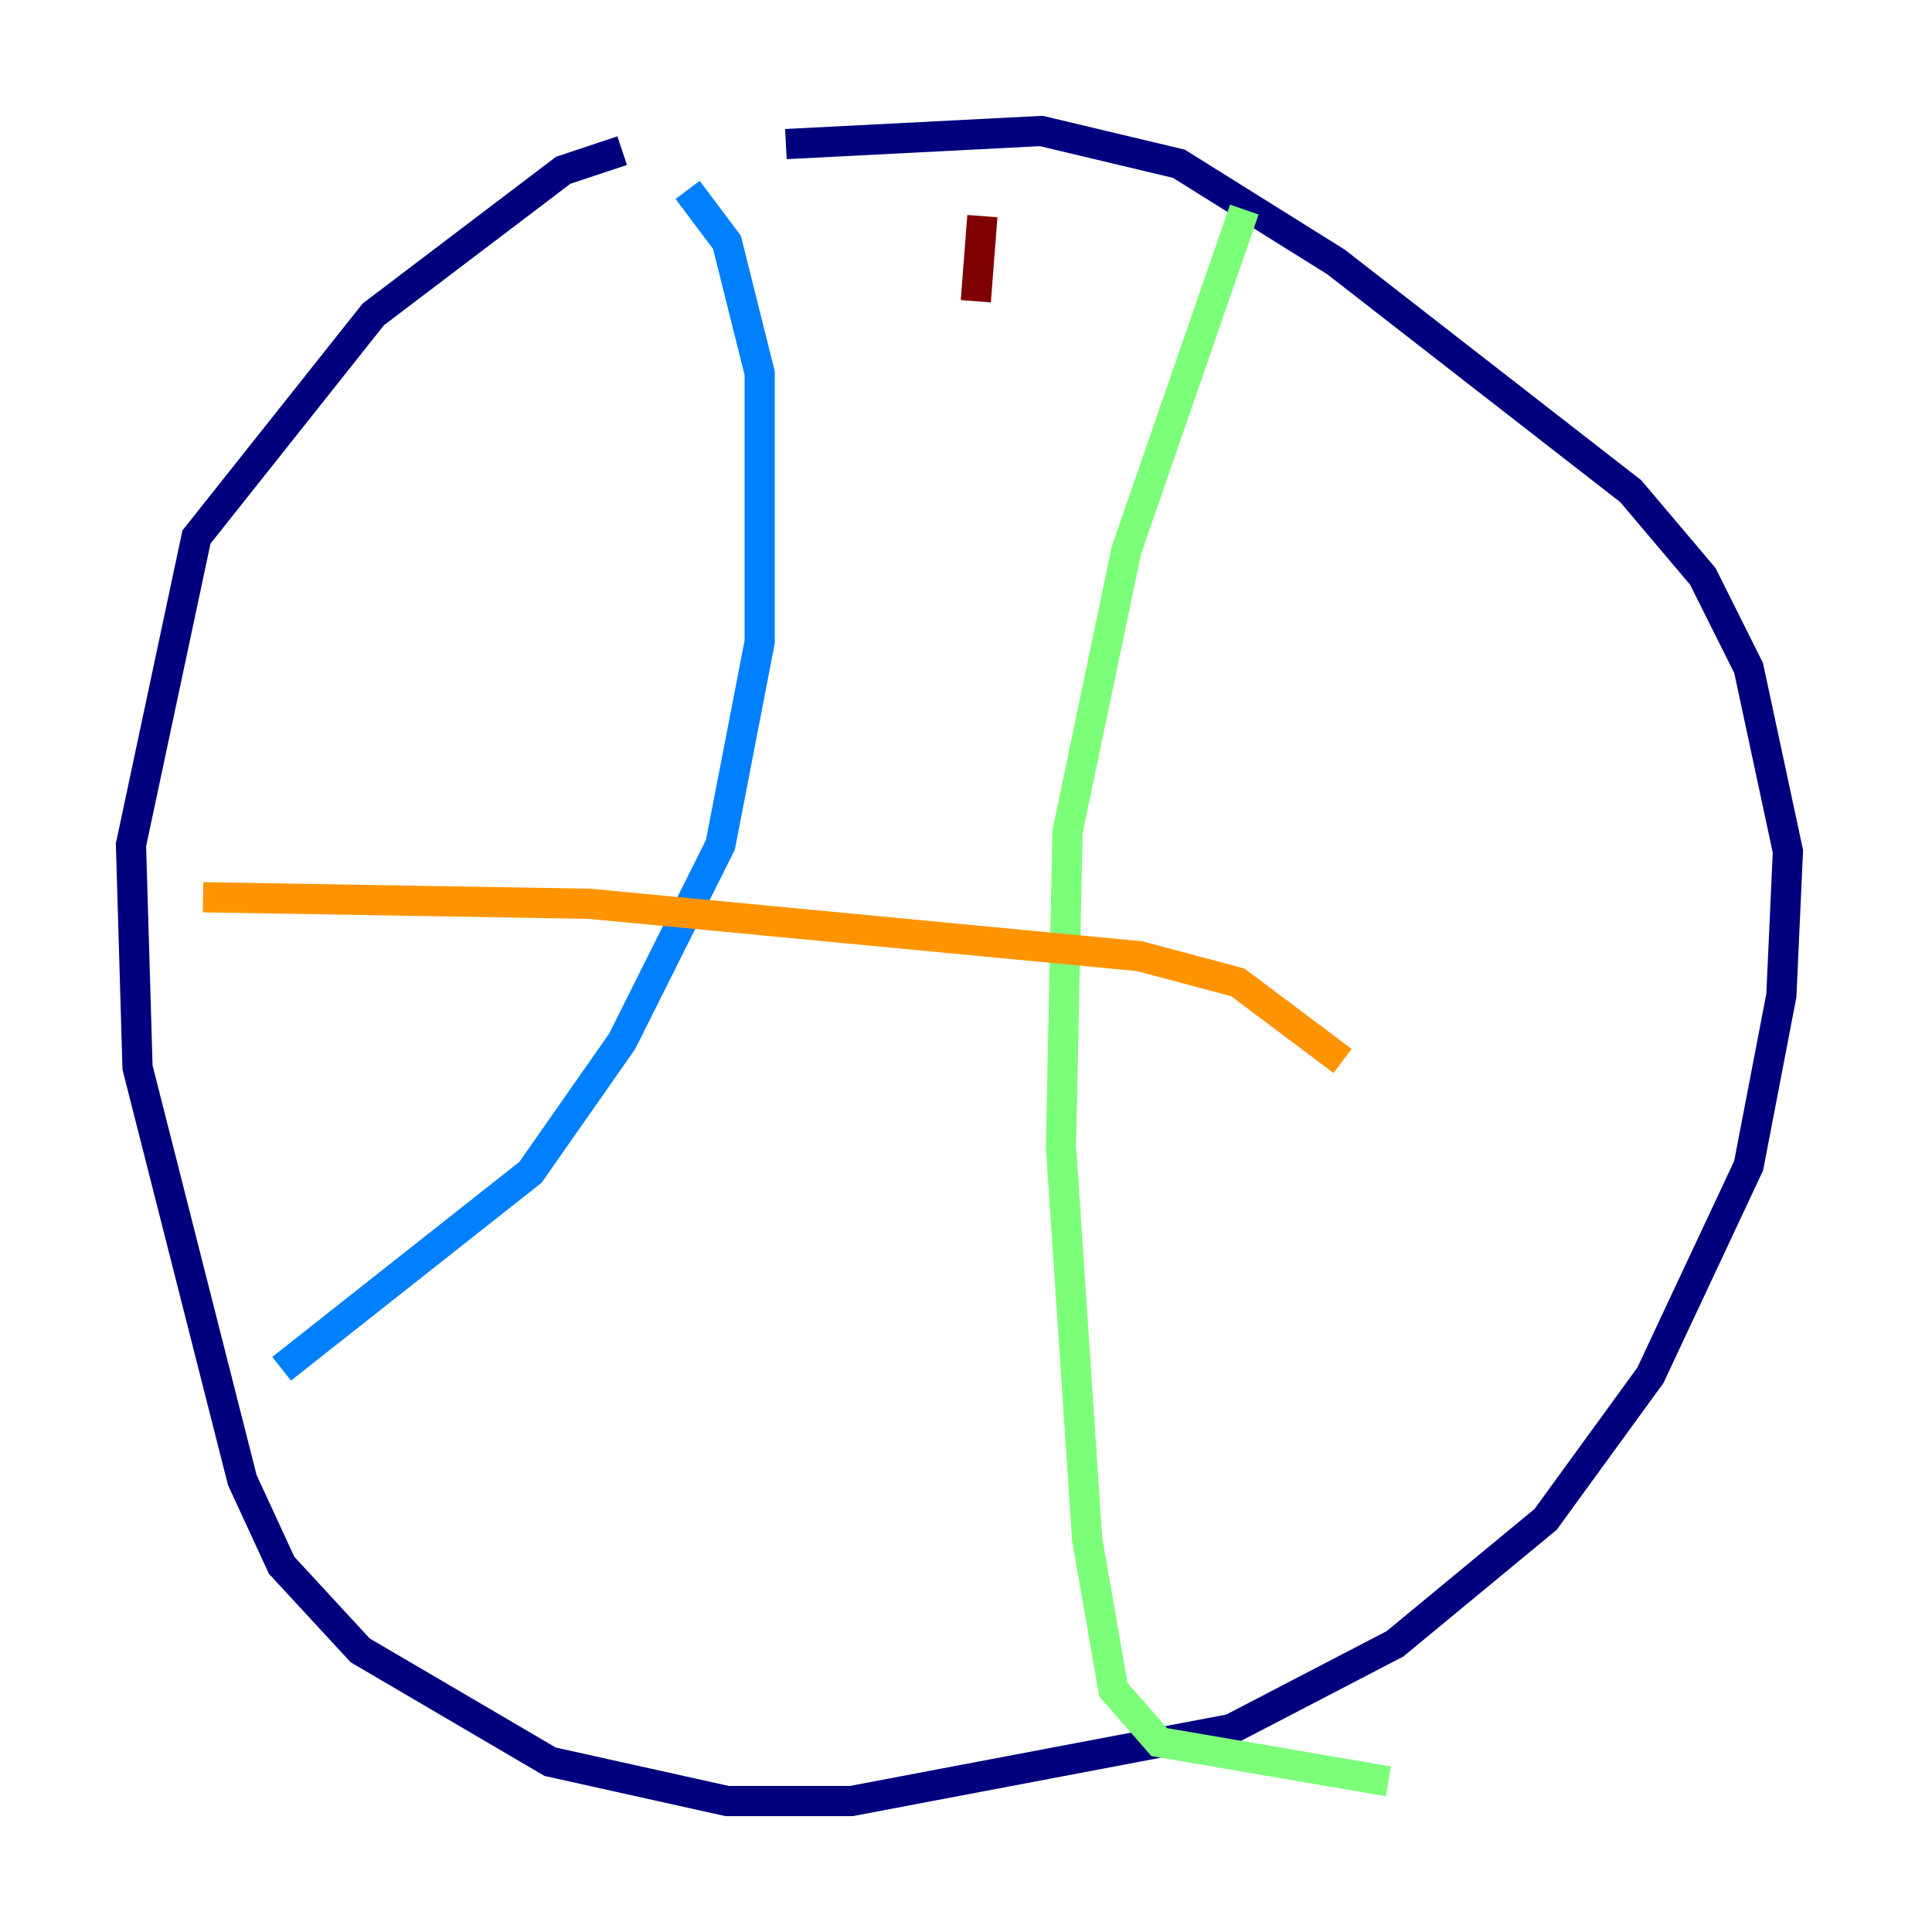 <?xml version="1.0" encoding="utf-8" ?>
<svg baseProfile="tiny" height="128" version="1.2" viewBox="0,0,128,128" width="128" xmlns="http://www.w3.org/2000/svg" xmlns:ev="http://www.w3.org/2001/xml-events" xmlns:xlink="http://www.w3.org/1999/xlink"><defs /><polyline fill="none" points="41.22,9.98 37.315,11.281 24.732,20.827 13.017,35.58 8.678,55.973 9.112,70.725 16.054,98.061 18.658,103.702 23.864,109.342 36.447,116.719 48.163,119.322 56.407,119.322 81.573,114.549 92.42,108.909 102.4,100.664 109.342,91.119 115.851,77.234 118.02,65.953 118.454,56.407 115.851,44.258 112.814,38.183 108.041,32.542 88.515,17.356 78.102,10.848 68.99,8.678 52.068,9.546" stroke="#00007f" stroke-width="2" /><polyline fill="none" points="45.559,12.583 48.163,16.054 50.332,24.732 50.332,42.522 47.729,55.973 41.22,68.99 35.146,77.668 18.658,90.685" stroke="#0080ff" stroke-width="2" /><polyline fill="none" points="82.441,13.885 74.63,36.447 70.725,55.105 70.291,75.932 72.027,101.966 73.763,111.946 76.8,115.417 91.986,118.02" stroke="#7cff79" stroke-width="2" /><polyline fill="none" points="13.451,59.444 39.051,59.878 75.498,63.349 82.007,65.085 88.949,70.291" stroke="#ff9400" stroke-width="2" /><polyline fill="none" points="65.085,14.319 64.651,19.959" stroke="#7f0000" stroke-width="2" /></svg>